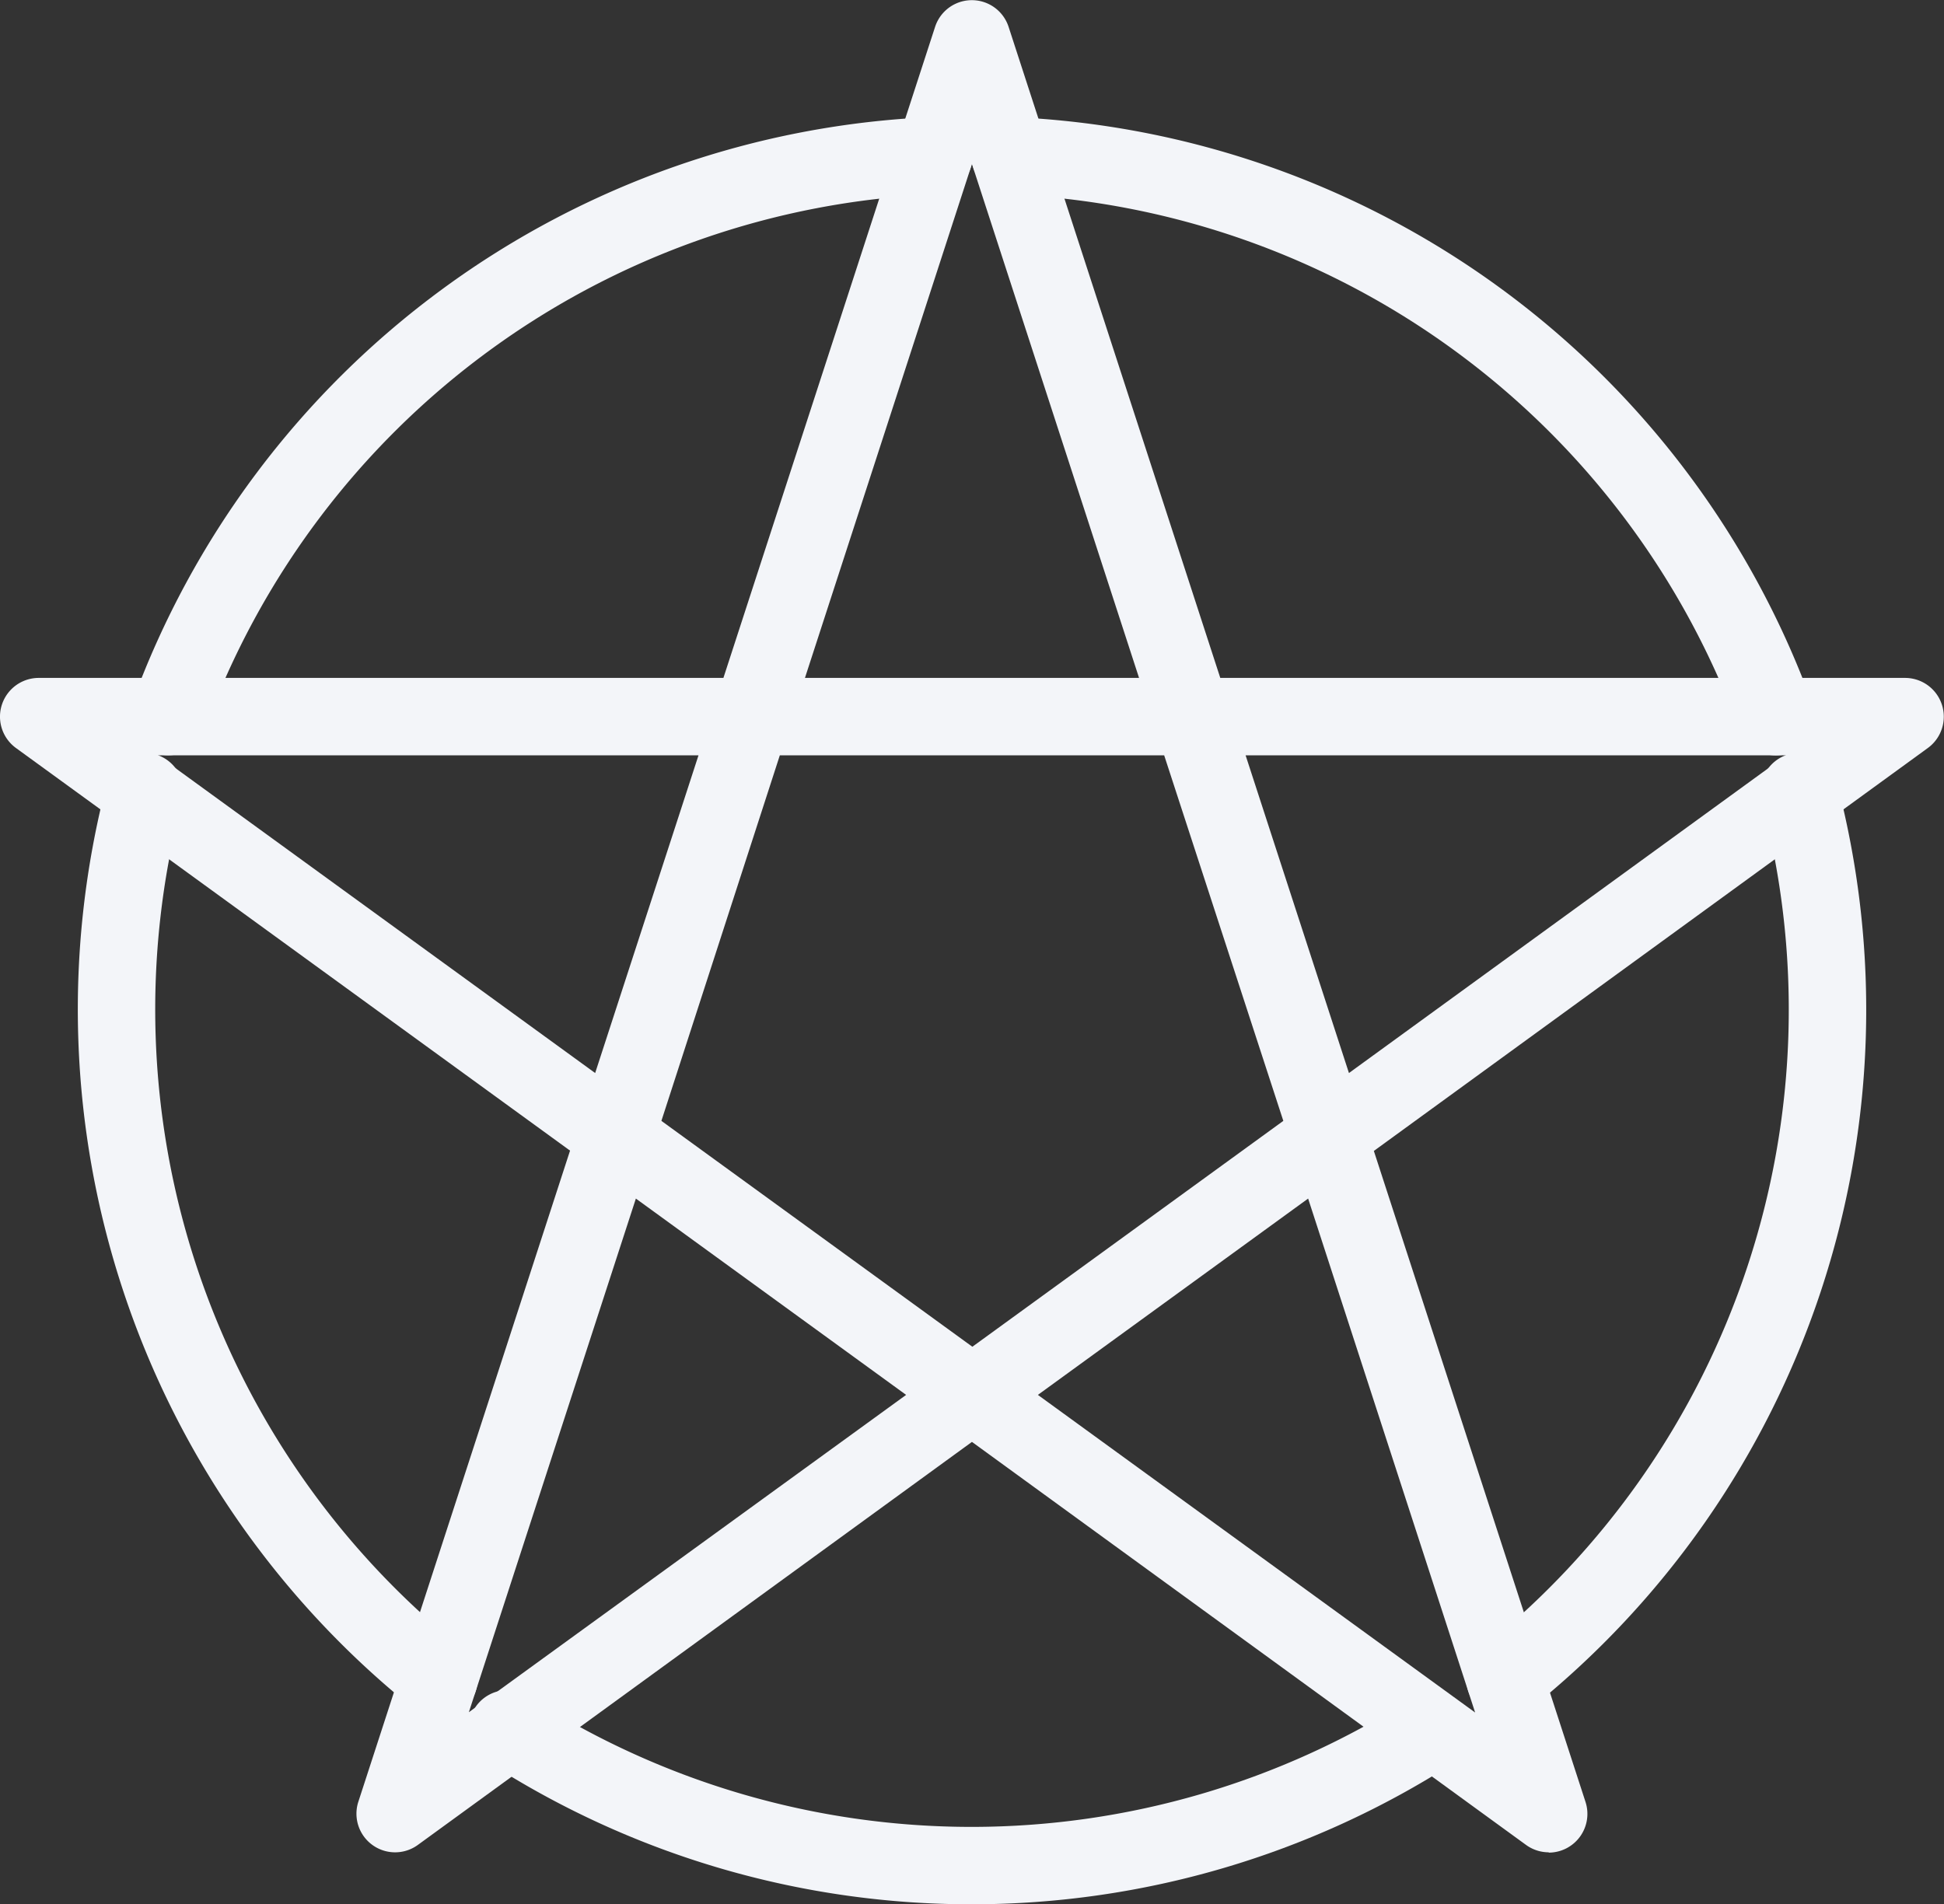 <svg xmlns="http://www.w3.org/2000/svg" viewBox="0 0 188.11 184.3"><rect x="0" y="0" width="188.11" height="184.3" fill="#333333" stroke="none"/><defs><style>.cls-1{fill:#f3f5f9;}</style></defs><title>Fichier 4</title><g id="Calque_2" data-name="Calque 2"><g id="Layer_1" data-name="Layer 1"><path class="cls-1" d="M94.05,184.3a86.2,86.2,0,0,1-46.73-13.7,3.74,3.74,0,1,1,4-6.3,79.08,79.08,0,0,0,85.37,0,3.74,3.74,0,0,1,4,6.3A86.26,86.26,0,0,1,94.05,184.3Z"/><path class="cls-1" d="M16.28,73.1A3.62,3.62,0,0,1,15,72.87a3.74,3.74,0,0,1-2.23-4.8A86.27,86.27,0,0,1,90.21,11.33a3.74,3.74,0,1,1,.32,7.48A78.81,78.81,0,0,0,19.79,70.64,3.74,3.74,0,0,1,16.28,73.1Z"/><path class="cls-1" d="M42.46,166.26a3.67,3.67,0,0,1-2.33-.82,86.71,86.71,0,0,1-29.8-89.61,3.75,3.75,0,1,1,7.25,1.89A79.21,79.21,0,0,0,44.8,159.59a3.74,3.74,0,0,1-2.34,6.67Z"/><path class="cls-1" d="M145.64,166.26a3.74,3.74,0,0,1-2.33-6.67,79.15,79.15,0,0,0,27.21-81.87,3.75,3.75,0,1,1,7.25-1.89A86.66,86.66,0,0,1,148,165.45,3.74,3.74,0,0,1,145.64,166.26Z"/><path class="cls-1" d="M171.83,73.11a3.75,3.75,0,0,1-3.52-2.46A78.79,78.79,0,0,0,97.57,18.81a3.74,3.74,0,1,1,.33-7.48,86.27,86.27,0,0,1,77.45,56.75,3.74,3.74,0,0,1-2.24,4.8A3.57,3.57,0,0,1,171.83,73.11Z"/><path class="cls-1" d="M149.87,179.27a3.74,3.74,0,0,1-2.21-.72l-53.61-39-53.61,39a3.74,3.74,0,0,1-5.76-4.19l20.48-63L1.54,72.39a3.75,3.75,0,0,1,2.21-6.78H70l20.48-63a3.74,3.74,0,0,1,7.12,0l20.48,63h66.27a3.75,3.75,0,0,1,2.2,6.78l-53.61,39,20.48,63a3.75,3.75,0,0,1-3.56,4.91ZM61.53,116,45.37,165.71,87.68,135Zm38.9,19,42.31,30.74L126.58,116ZM64,108.48l30.09,21.86,30.09-21.86L112.65,73.1H75.46ZM120.53,73.1l10,30.75L172.83,73.1Zm-105.26,0,42.32,30.75,10-30.75Zm62.62-7.49h32.33L94.05,15.87Z"/></g></g></svg>
